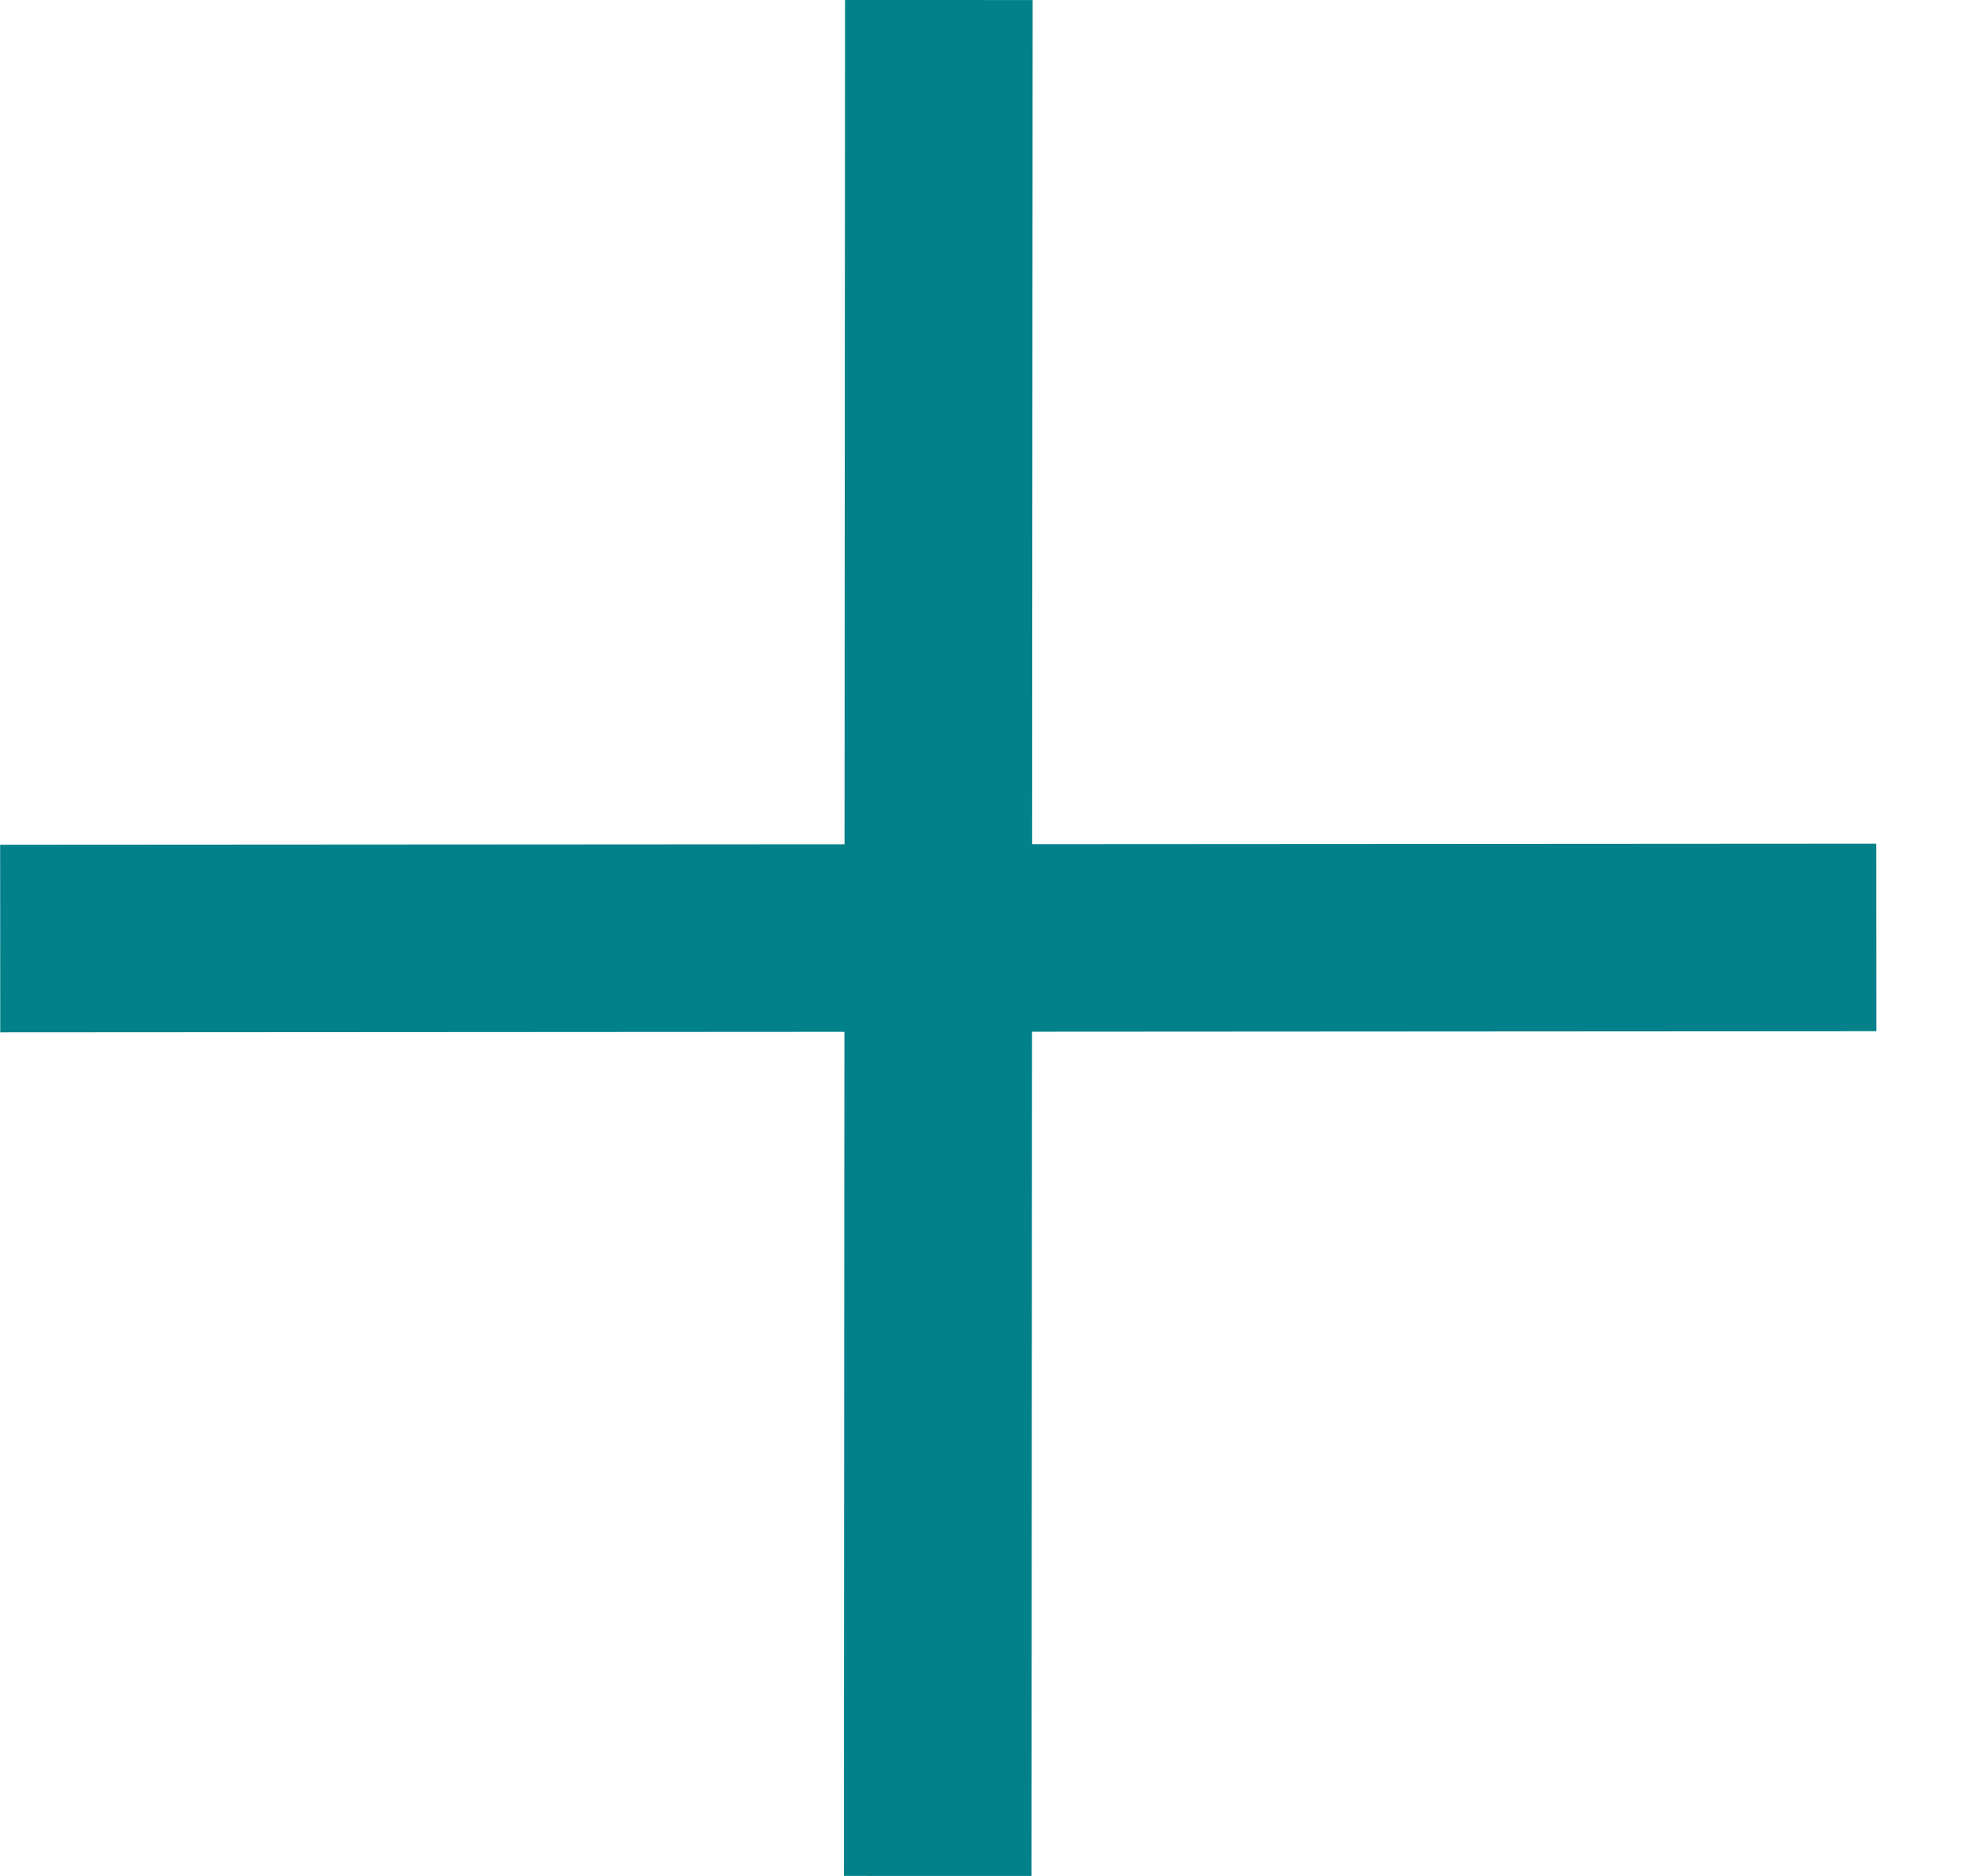 <svg width="21" height="20" viewBox="0 0 21 20" fill="none" xmlns="http://www.w3.org/2000/svg">
<path d="M9.996 20L10.002 10L20.002 9.994" stroke="#02818A" stroke-width="2"/>
<path d="M10.008 0L10.002 10L0.002 10.006" stroke="#02818A" stroke-width="2"/>
</svg>
